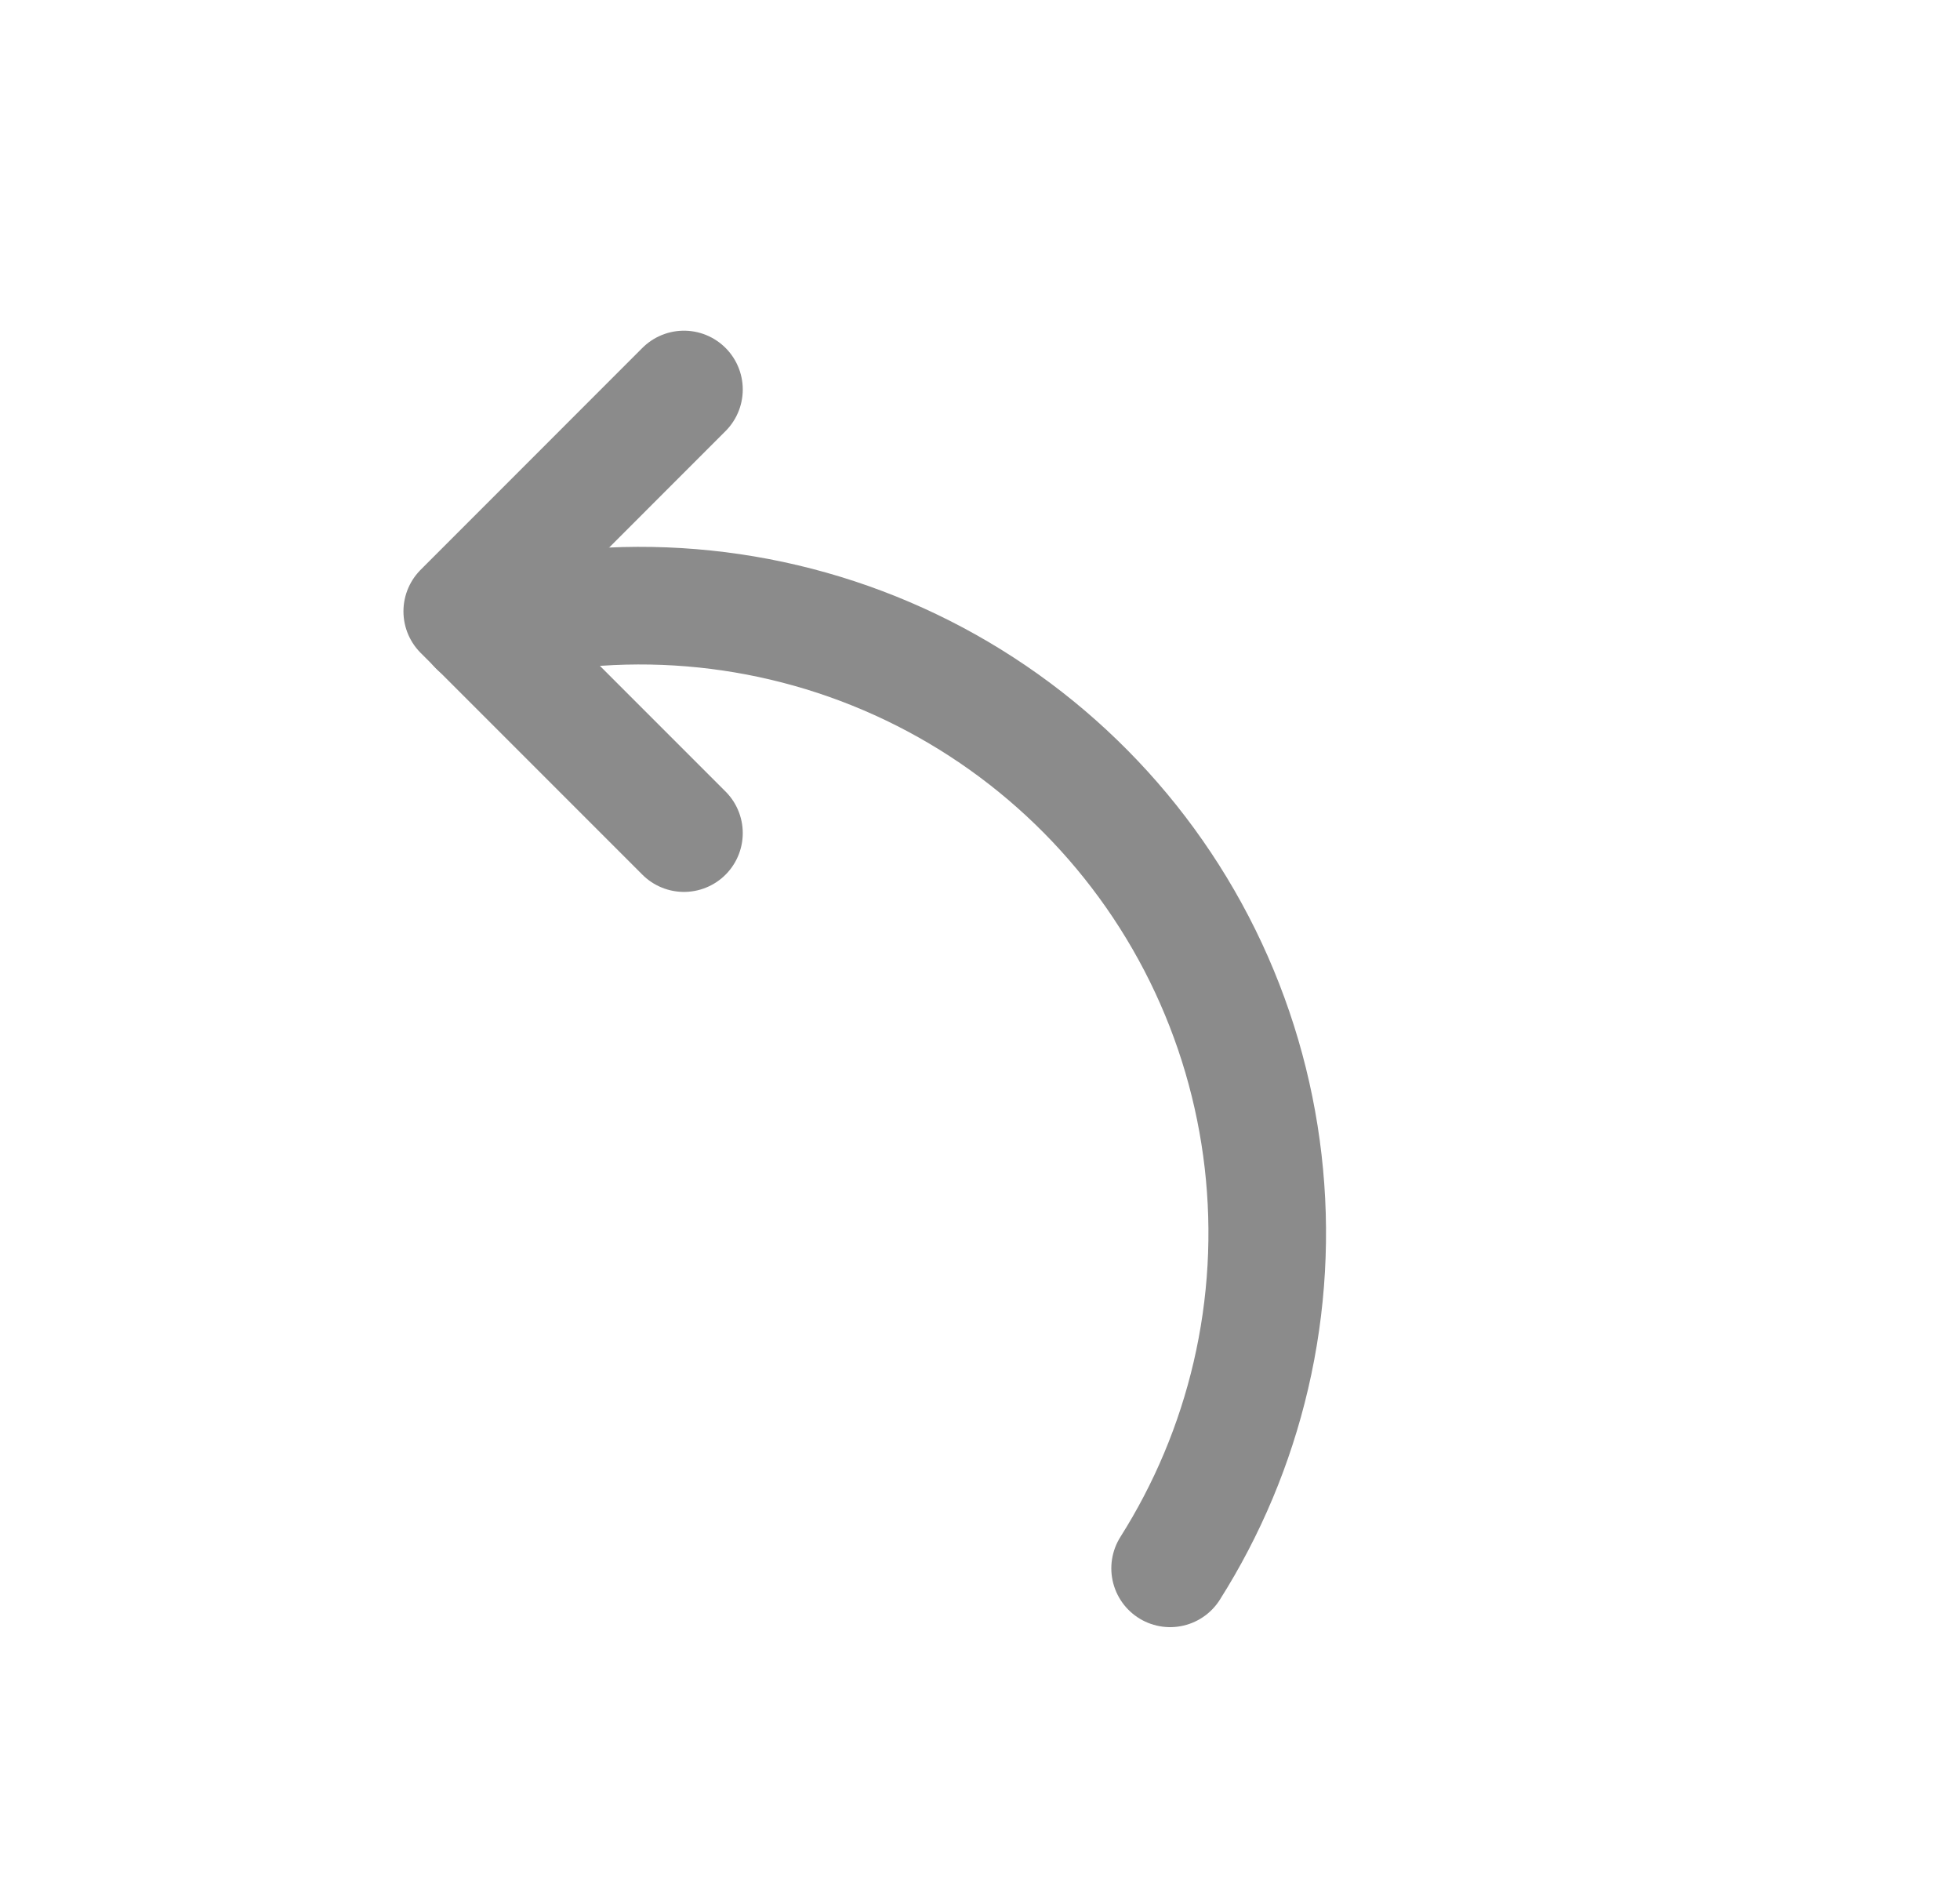 <svg width="25" height="24" viewBox="0 0 25 24" fill="none" xmlns="http://www.w3.org/2000/svg">
<path d="M6.093 7.996C7.881 7.517 9.78 7.673 11.466 8.437C13.152 9.201 14.52 10.525 15.339 12.185C16.157 13.845 16.375 15.738 15.955 17.54C15.75 18.419 15.4 19.249 14.925 20" stroke="#8B8B8B" stroke-width="1.5" stroke-linecap="round" stroke-linejoin="round"/>
<path d="M8.724 4.967L5.896 7.796L8.724 10.624" stroke="#8B8B8B" stroke-width="1.5" stroke-linecap="round" stroke-linejoin="round"/>
</svg>
